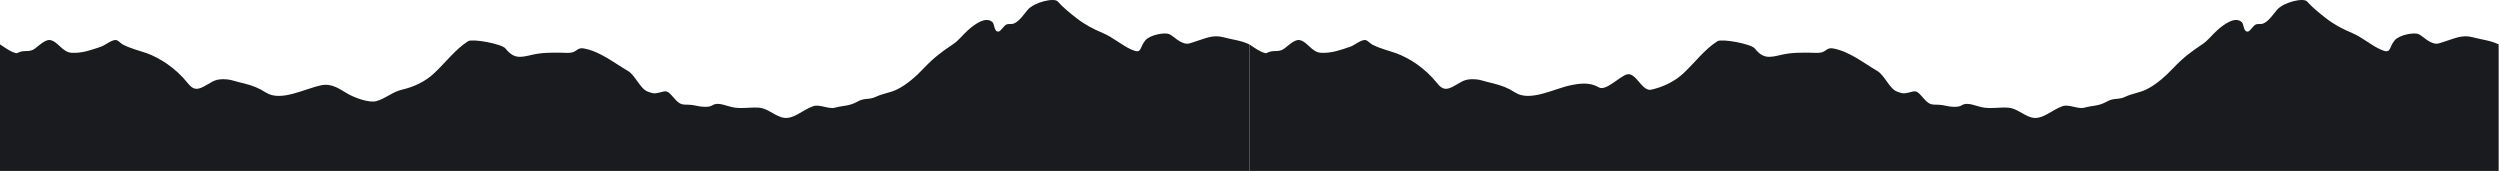 <svg width="1630" height="112" viewBox="0 0 1630 112" fill="none" xmlns="http://www.w3.org/2000/svg">
<path d="M814.564 28.948C809.17 26.333 803.634 25.892 797.608 24.279C790.734 22.44 785.897 25.085 779.585 27.003C774.886 28.431 774.189 29.49 769.434 27.069C767.021 25.843 764.497 23.157 762.246 22.228C759.136 20.945 749.752 22.794 746.809 26.257C742.651 31.15 744.798 35.507 737.709 32.337C731.346 29.49 725.677 24.326 719.054 21.541C712.883 18.947 707.501 16.176 701.932 11.872C698.045 8.87 692.837 4.645 689.644 0.958C687.393 -1.643 674.412 1.352 670.106 6.343C667.445 9.429 664.762 13.786 661.031 15.334C659.524 15.96 657.627 15.334 656.113 16.021C654.464 16.77 652.486 20.531 650.971 20.606C648.094 20.745 648.431 15.742 647.195 14.542C642.863 10.337 635.521 15.801 631.28 19.531C627.645 22.729 625.287 26.243 621.282 28.9C614.323 33.517 608.85 37.623 602.93 43.858C597.409 49.671 591.39 55.143 584.671 58.412C580.507 60.437 575.475 61.011 571.252 63.031C566.482 65.314 563.839 63.557 559.122 66.217C553.567 69.349 550.102 68.64 544.455 70.19C540.232 71.35 534.435 67.775 530.229 69.222C523.008 71.704 516.897 78.588 509.751 76.52C504.358 74.959 500.251 70.528 494.703 70.19C488.881 69.838 484.834 70.899 479.221 70.19C473.982 69.529 468.47 66.029 464.327 68.741C462.104 70.194 456.876 69.62 454.686 69.081C445.728 66.872 445.19 70.669 439.193 63.649C434.95 58.685 434.622 59.089 429.612 60.426C426.359 61.295 425.173 60.728 422.447 59.77C417.317 57.964 414.343 49.107 409.353 46.214C400.474 41.065 391.219 33.484 380.611 31.578C376.754 30.884 376.128 33.361 373.161 34.141C370.958 34.723 368.569 34.394 366.271 34.365C359.592 34.286 353.374 34.224 347.042 35.705C339.337 37.507 335.124 38.572 329.571 31.623C327.085 28.512 307.998 25.128 305.279 26.827C297.001 32 290.331 40.972 283.032 47.788C277.102 53.328 269.644 56.745 262.031 58.478C255.992 59.852 251.212 64.383 245.336 65.954C240.577 67.228 231.162 63.706 226.722 61.146C220.941 57.81 216.388 54.183 209.439 55.602C198.848 57.766 183.157 66.502 173.487 60.403C168.088 56.998 164.884 55.959 159.184 54.4C157.094 53.83 154.347 53.308 151.995 52.546C149.799 51.833 147.193 51.605 144.956 51.647C139.347 51.751 137.56 54.086 132.552 56.59C128.022 58.853 125.721 58.301 122.384 54.177C118.344 49.182 114.351 45.473 109.052 41.722C105.237 39.025 99.541 36.006 95.539 34.63C90.539 32.909 85.209 31.676 80.088 29.027C78.714 28.318 77.054 26.18 75.54 26.09C72.677 25.918 68.613 29.496 65.852 30.438C59.384 32.642 53.527 34.794 46.707 34.422C40.517 34.087 37.657 26.694 32.473 26.099C29.424 25.75 25.175 29.868 22.947 31.571C18.898 34.664 15.726 32.05 11.319 34.581C10.424 35.097 6.801 33.541 2.983 30.93C2.136 30.352 1.132 29.584 0 28.948V111.47H814.564V28.948Z" fill="#191B1F"/>
<path d="M1629.13 28.948C1623.73 26.333 1618.2 25.892 1612.17 24.279C1605.3 22.44 1600.46 25.085 1594.15 27.003C1589.45 28.431 1588.75 29.49 1584 27.069C1581.58 25.843 1579.06 23.157 1576.81 22.228C1573.7 20.945 1564.32 22.794 1561.37 26.257C1557.21 31.15 1559.36 35.507 1552.27 32.337C1545.91 29.49 1540.24 24.326 1533.62 21.541C1527.45 18.947 1522.07 16.176 1516.5 11.872C1512.61 8.87 1507.4 4.645 1504.21 0.958C1501.96 -1.643 1488.98 1.352 1484.67 6.343C1482.01 9.429 1479.33 13.786 1475.6 15.334C1474.09 15.96 1472.19 15.334 1470.68 16.021C1469.03 16.77 1467.05 20.531 1465.53 20.606C1462.66 20.745 1462.99 15.742 1461.76 14.542C1457.43 10.337 1450.09 15.801 1445.84 19.531C1442.21 22.729 1439.85 26.243 1435.85 28.9C1428.89 33.517 1423.41 37.623 1417.49 43.858C1411.97 49.671 1405.95 55.143 1399.23 58.412C1395.07 60.437 1390.04 61.011 1385.82 63.031C1381.05 65.314 1378.4 63.557 1373.69 66.217C1368.13 69.349 1364.66 68.64 1359.02 70.19C1354.8 71.35 1349 67.775 1344.79 69.222C1337.57 71.704 1331.46 78.588 1324.31 76.52C1318.92 74.959 1314.81 70.528 1309.27 70.19C1303.45 69.838 1299.4 70.899 1293.78 70.19C1288.55 69.529 1283.03 66.029 1278.89 68.741C1276.67 70.194 1271.44 69.62 1269.25 69.081C1260.29 66.872 1259.75 70.669 1253.76 63.649C1249.51 58.685 1249.19 59.089 1244.18 60.426C1240.92 61.295 1239.74 60.728 1237.01 59.77C1231.88 57.964 1228.91 49.107 1223.92 46.214C1215.04 41.065 1205.78 33.484 1195.18 31.578C1191.32 30.884 1190.69 33.361 1187.73 34.141C1185.52 34.723 1183.13 34.394 1180.84 34.365C1174.16 34.286 1167.94 34.224 1161.61 35.705C1153.9 37.507 1149.69 38.572 1144.13 31.623C1141.65 28.512 1122.56 25.128 1119.84 26.827C1111.56 32 1104.89 40.972 1097.6 47.788C1091.67 53.328 1084.21 56.745 1076.59 58.478C1070.56 59.852 1066.7 46.923 1060.82 48.495C1056.07 49.768 1047 59.556 1042.56 56.994C1036.78 53.66 1030.95 54.183 1024 55.602C1013.41 57.766 997.721 66.502 988.05 60.403C982.652 56.998 979.448 55.959 973.748 54.4C971.659 53.83 968.911 53.308 966.56 52.546C964.362 51.833 961.758 51.605 959.518 51.647C953.911 51.751 952.124 54.086 947.115 56.59C942.586 58.853 940.286 58.301 936.948 54.177C932.907 49.182 928.914 45.473 923.616 41.722C919.802 39.025 914.106 36.006 910.101 34.63C905.104 32.909 899.773 31.676 894.652 29.027C893.278 28.318 891.618 26.18 890.105 26.09C887.241 25.918 883.176 29.496 880.417 30.438C873.947 32.642 868.092 34.794 861.271 34.422C855.08 34.087 852.22 26.694 847.036 26.099C843.988 25.75 839.739 29.868 837.511 31.571C833.462 34.664 830.29 32.05 825.883 34.581C824.987 35.097 821.365 33.541 817.547 30.93C816.7 30.352 815.695 29.584 814.564 28.948V111.47H1629.13V28.948Z" fill="#191B1F"/>
</svg>
